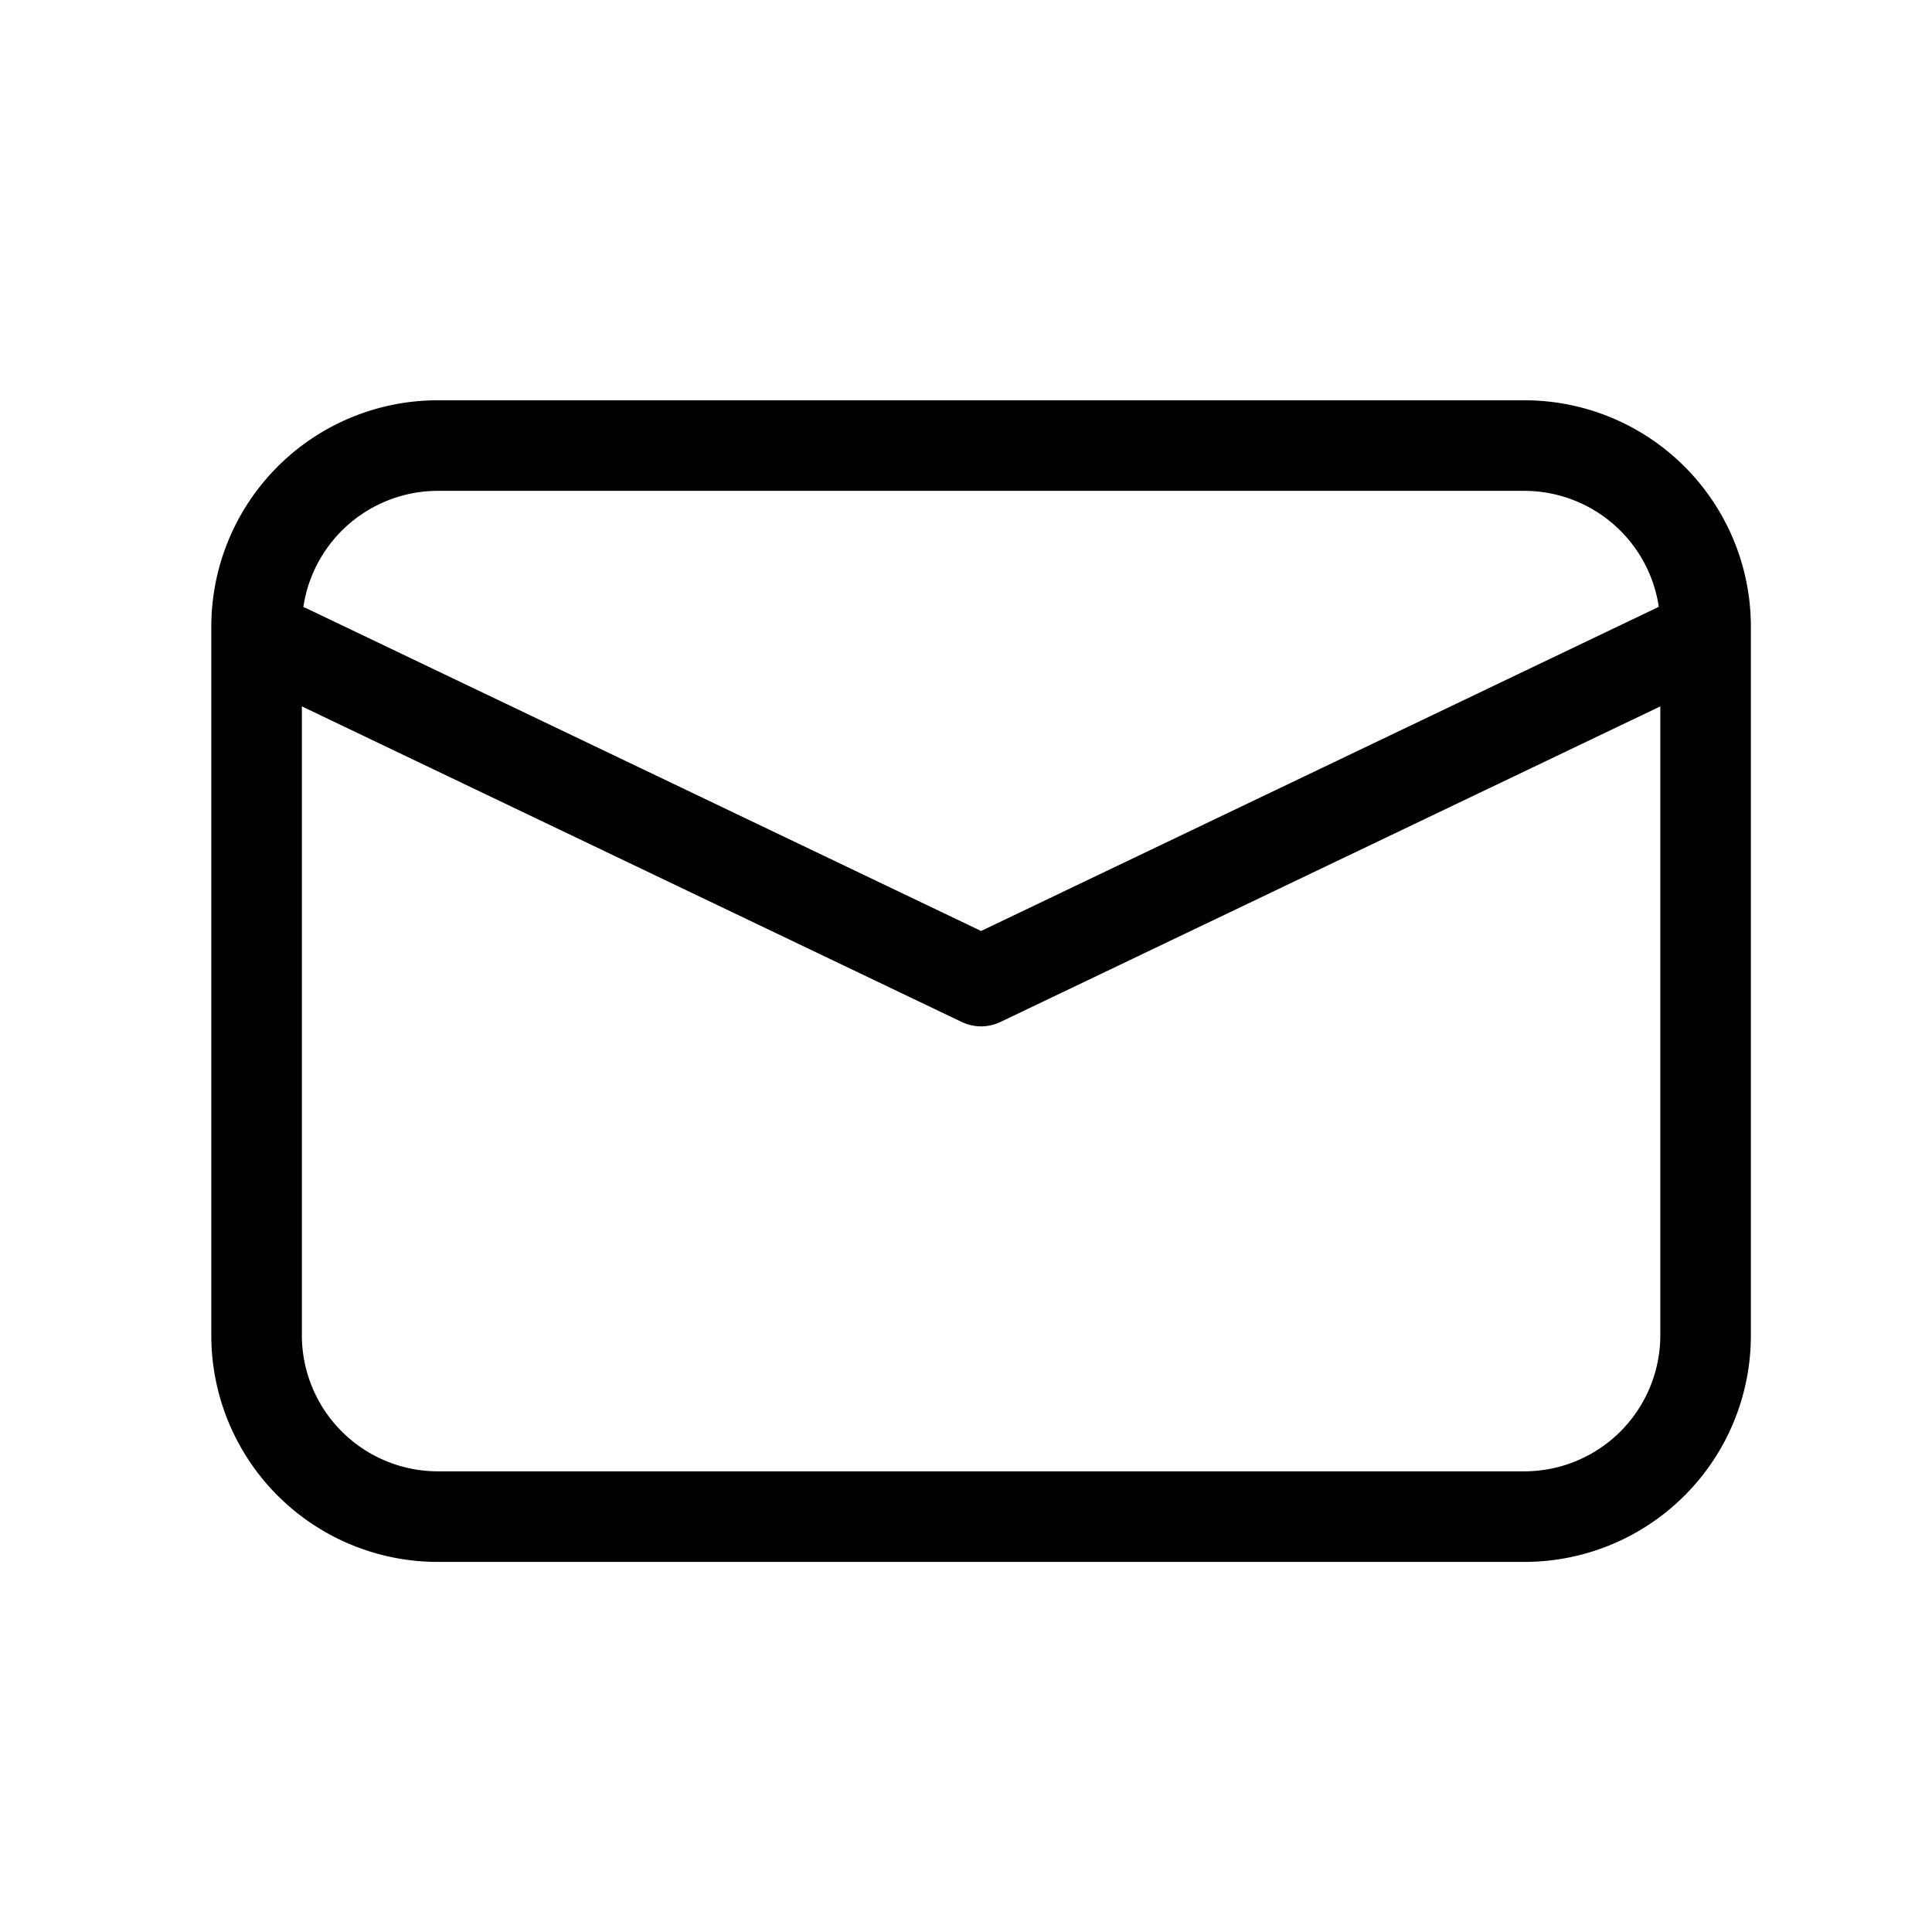 <?xml version="1.0" standalone="no"?><!DOCTYPE svg PUBLIC "-//W3C//DTD SVG 1.1//EN" "http://www.w3.org/Graphics/SVG/1.1/DTD/svg11.dtd"><svg t="1608283064377" class="icon" viewBox="0 0 1024 1024" version="1.1" xmlns="http://www.w3.org/2000/svg" p-id="3671" xmlns:xlink="http://www.w3.org/1999/xlink" width="200" height="200"><defs><style type="text/css"></style></defs><path d="M808 827.84h-576a120 120 0 0 1-120-120V332.16a120 120 0 0 1 120-120h576a120 120 0 0 1 120 120v375.68a120 120 0 0 1-120 120z m-576-567.68a72.16 72.16 0 0 0-72 72v375.68a72.16 72.16 0 0 0 72 72h576a72.16 72.16 0 0 0 72-72V332.16a72.16 72.16 0 0 0-72-72z" p-id="3672"></path><path d="M520 544a24.16 24.16 0 0 1-10.4-2.4l-368-176a24 24 0 0 1 20.8-43.2L520 493.44l357.6-171.04a24 24 0 1 1 20.8 43.2l-368 176a24.16 24.16 0 0 1-10.4 2.4z" p-id="3673"></path></svg>